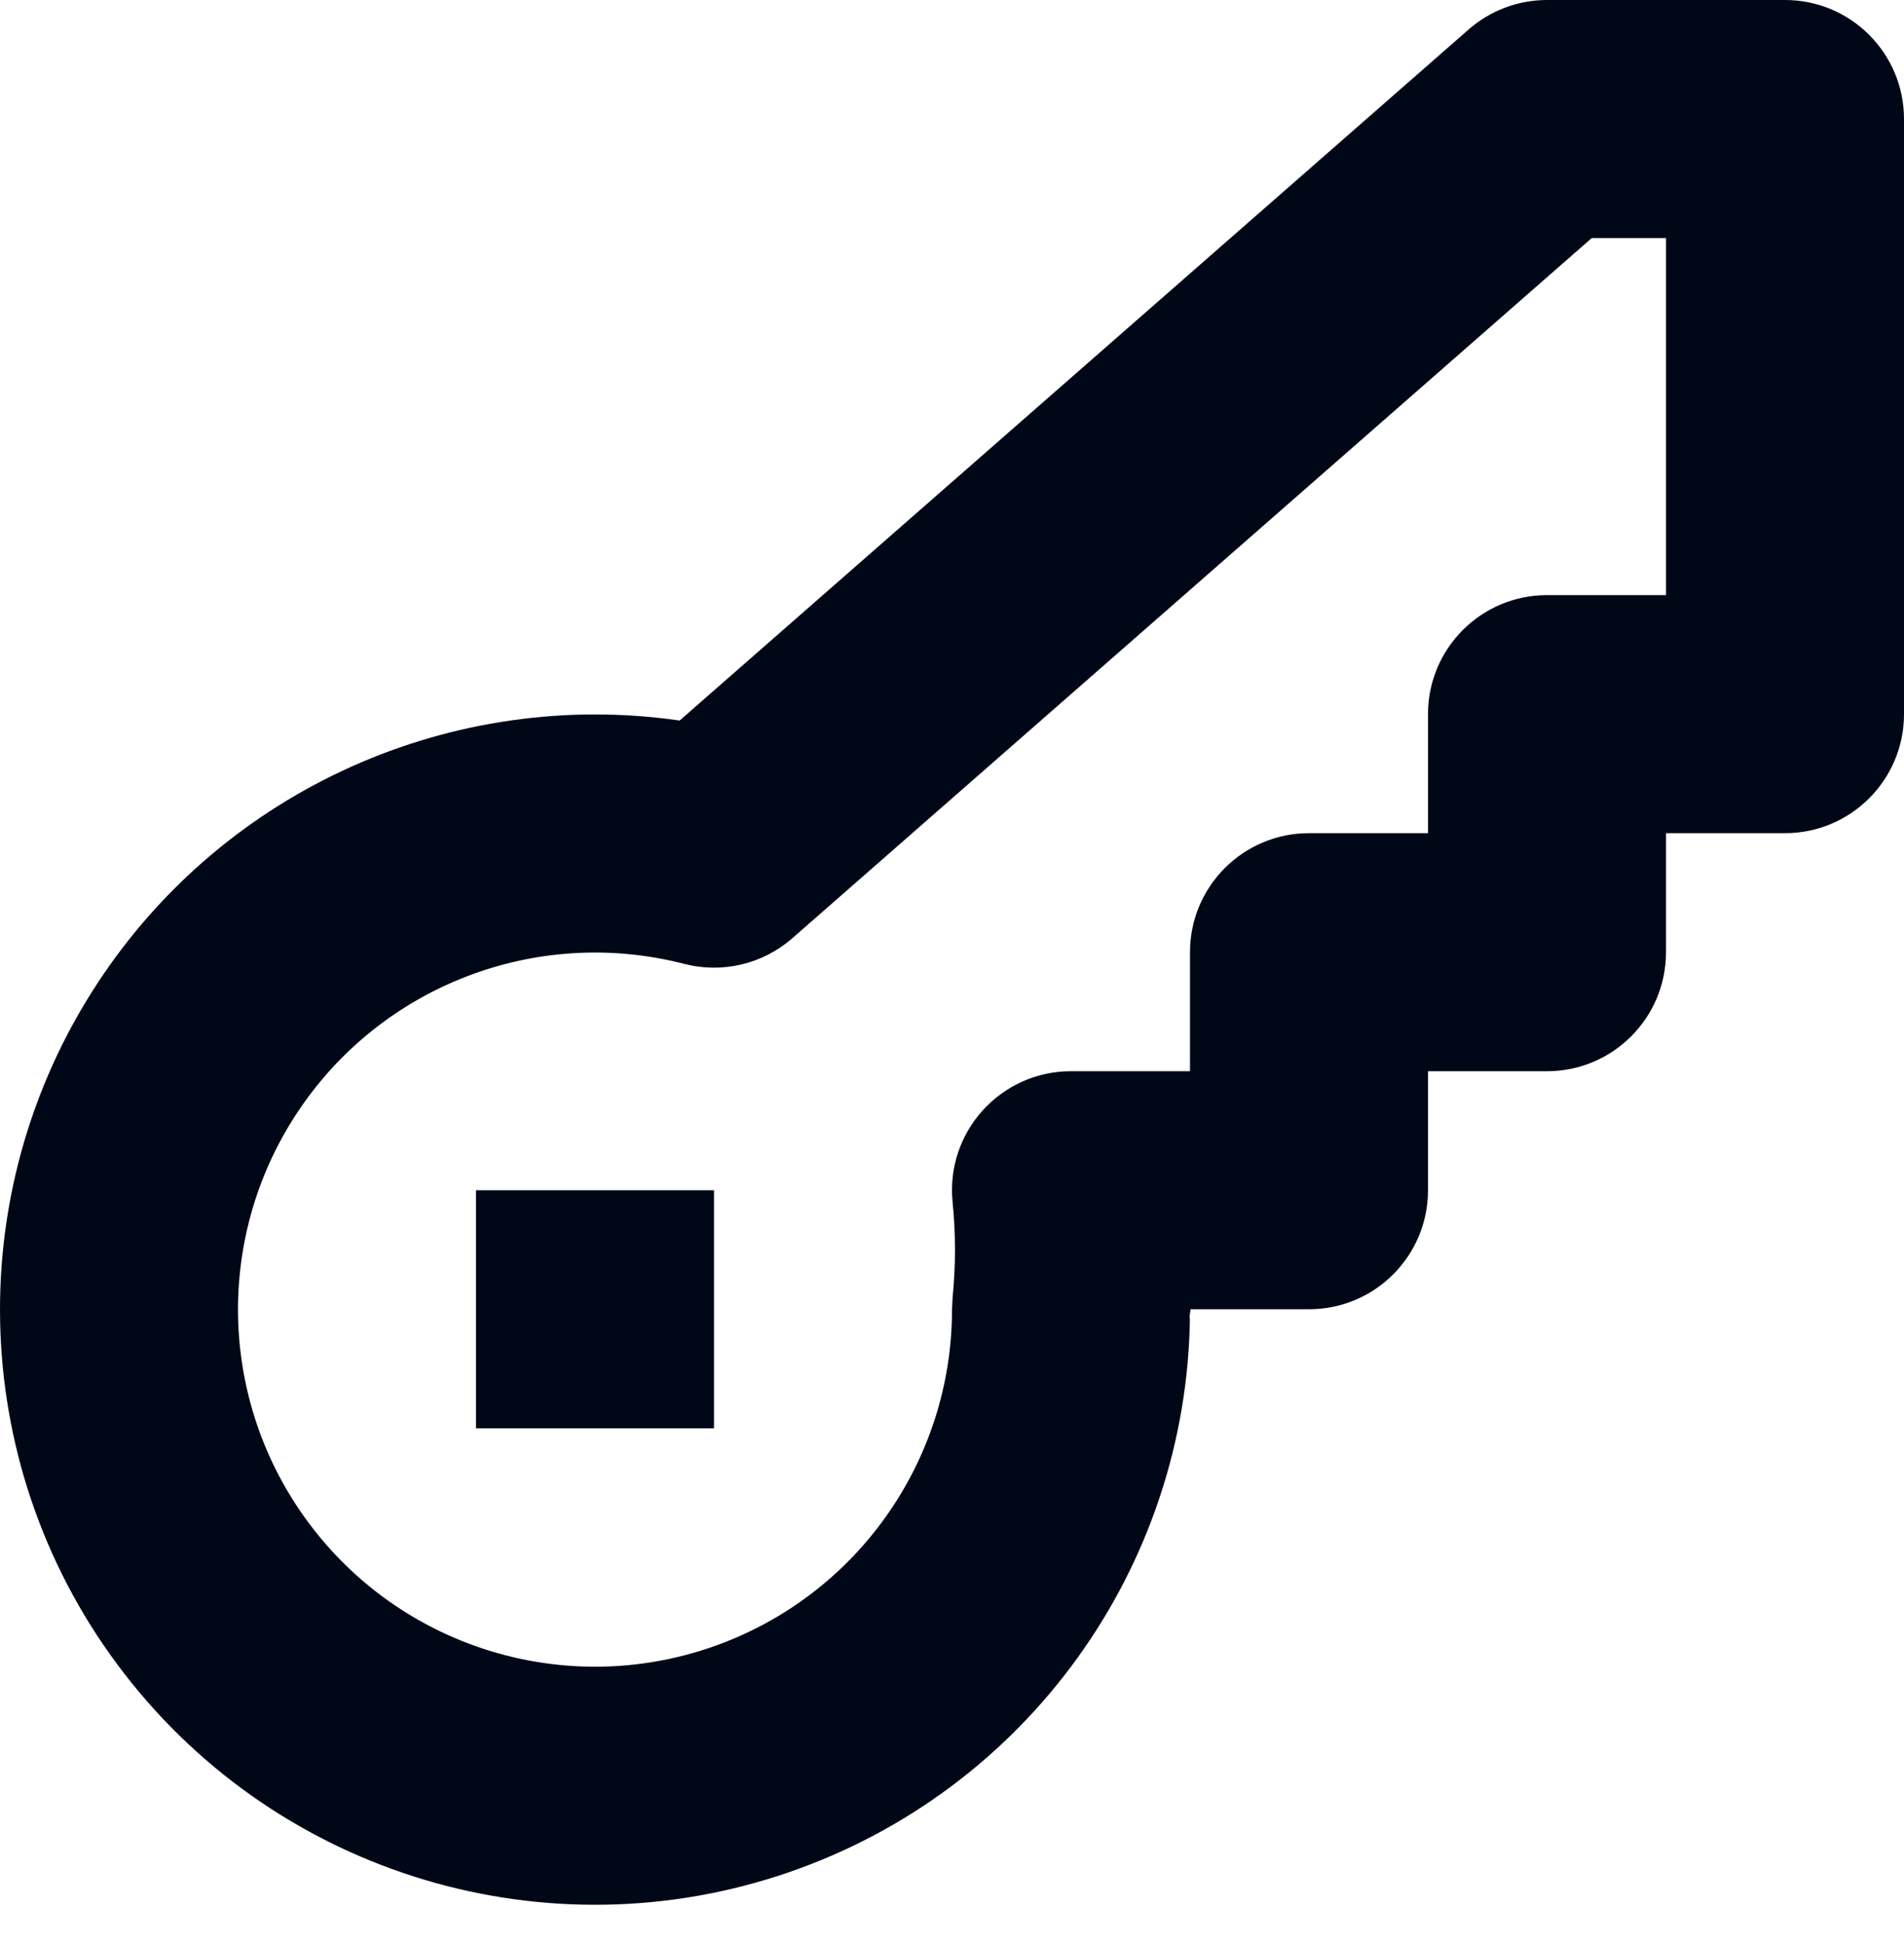 <svg width="48" height="49" viewBox="0 0 48 49" fill="none" xmlns="http://www.w3.org/2000/svg">
<path fill-rule="evenodd" clip-rule="evenodd" d="M30.013 33C30.013 33.027 30.006 33.097 29.999 33.164L29.999 33.151C30 33.1 30 33.05 30 33L30 32.998L30 33L29.985 33.3L29.99 33.257C29.992 33.23 29.996 33.198 29.999 33.164C29.934 39.511 25.878 45.138 19.862 47.199C13.794 49.278 7.075 47.269 3.145 42.199C-0.785 37.129 -1.056 30.122 2.47 24.763C5.691 19.868 11.43 17.339 17.134 18.161L37.024 0.743C37.571 0.264 38.273 0 39 0H45C46.657 0 48 1.343 48 3V18C48 19.657 46.657 21 45 21H42V24C42 25.657 40.657 27 39 27H36V30C36 31.657 34.657 33 33 33H30.013ZM40.128 6L19.976 23.647C19.23 24.3 18.21 24.543 17.25 24.295C13.524 23.333 9.598 24.846 7.482 28.061C5.366 31.277 5.529 35.481 7.887 38.523C10.245 41.565 14.276 42.77 17.917 41.523C21.558 40.276 24.003 36.851 24 33.002L24.015 32.7C24.095 31.902 24.095 31.098 24.015 30.3C23.837 28.533 25.224 27 27 27H30V24C30 22.343 31.343 21 33 21H36V18C36 16.343 37.343 15 39 15H42V6H40.128ZM18 30H12V36H18V30Z" fill="#000716"/>
</svg>
